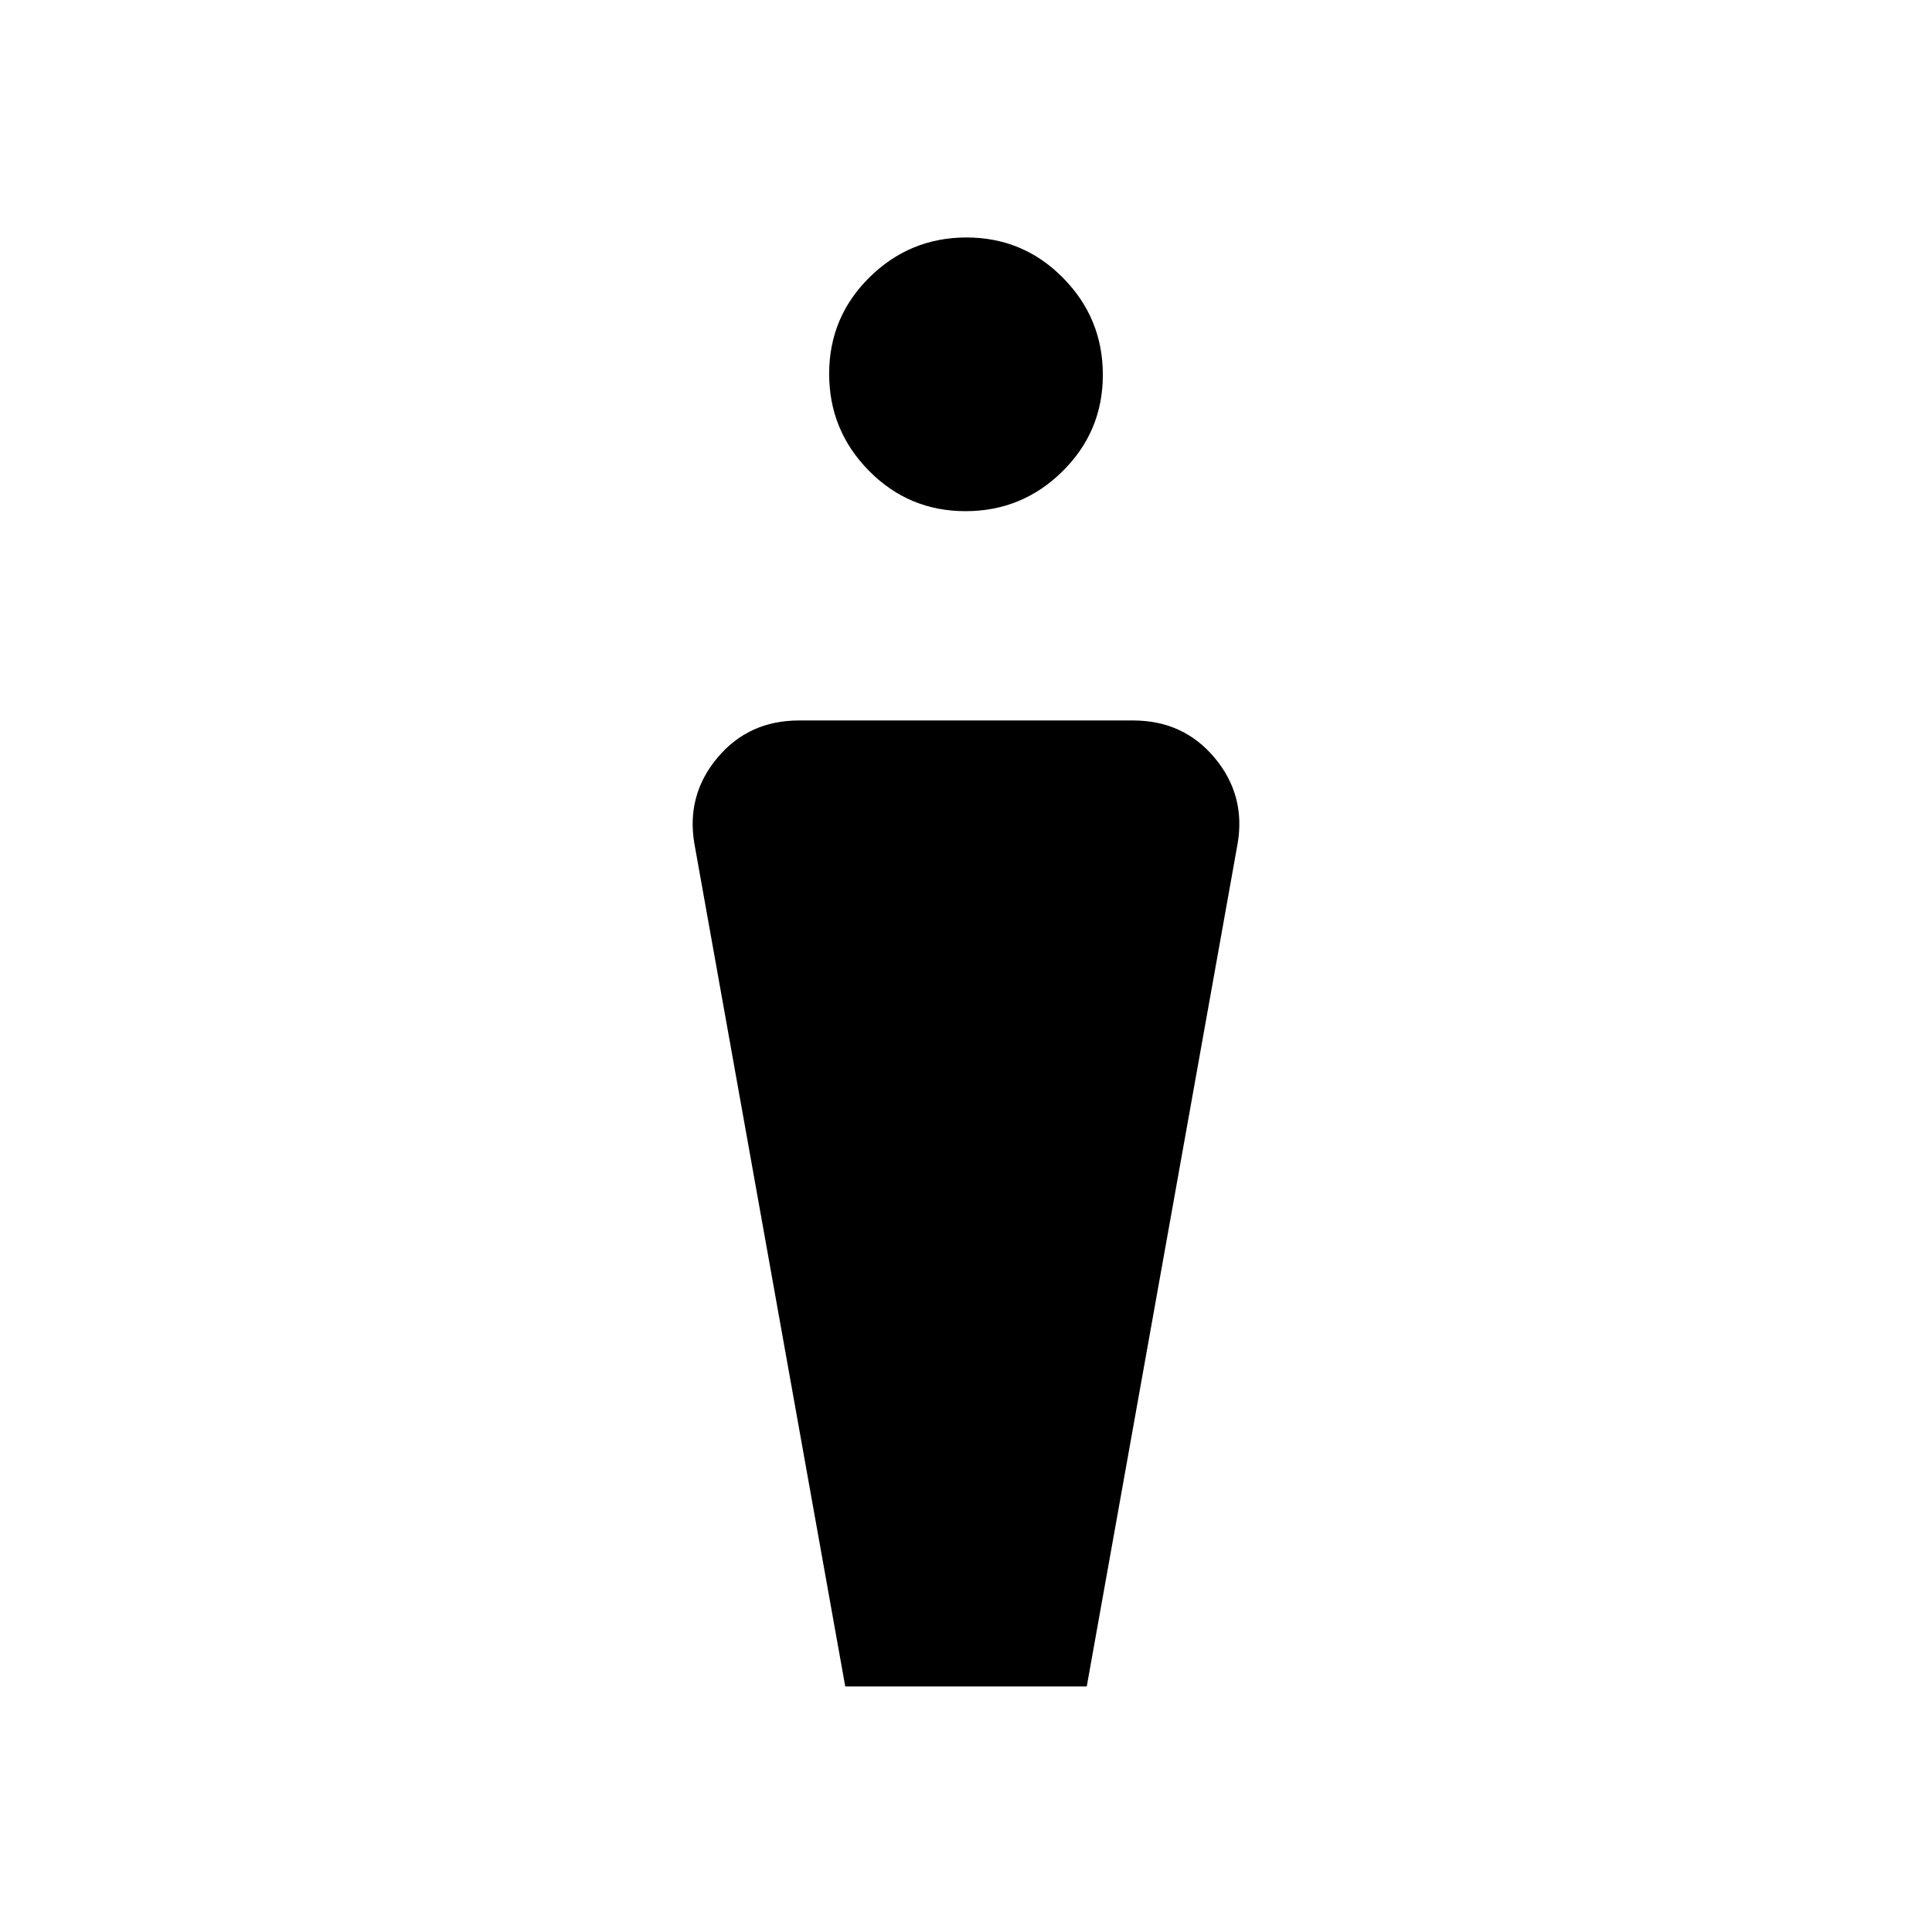 <svg xmlns="http://www.w3.org/2000/svg" height="20" viewBox="0 -960 960 960" width="20"><path d="m420-122-75-419q-4-24 11.5-42.5T397-602h166q25 0 40.5 18.5T615-541l-75 419H420Zm59.75-584q-28.15 0-47.95-20.05-19.8-20.05-19.8-48.2 0-28.15 20.05-47.95 20.05-19.8 48.2-19.8 28.15 0 47.95 20.05 19.8 20.05 19.8 48.2 0 28.15-20.05 47.95-20.05 19.8-48.2 19.8Z"/></svg>